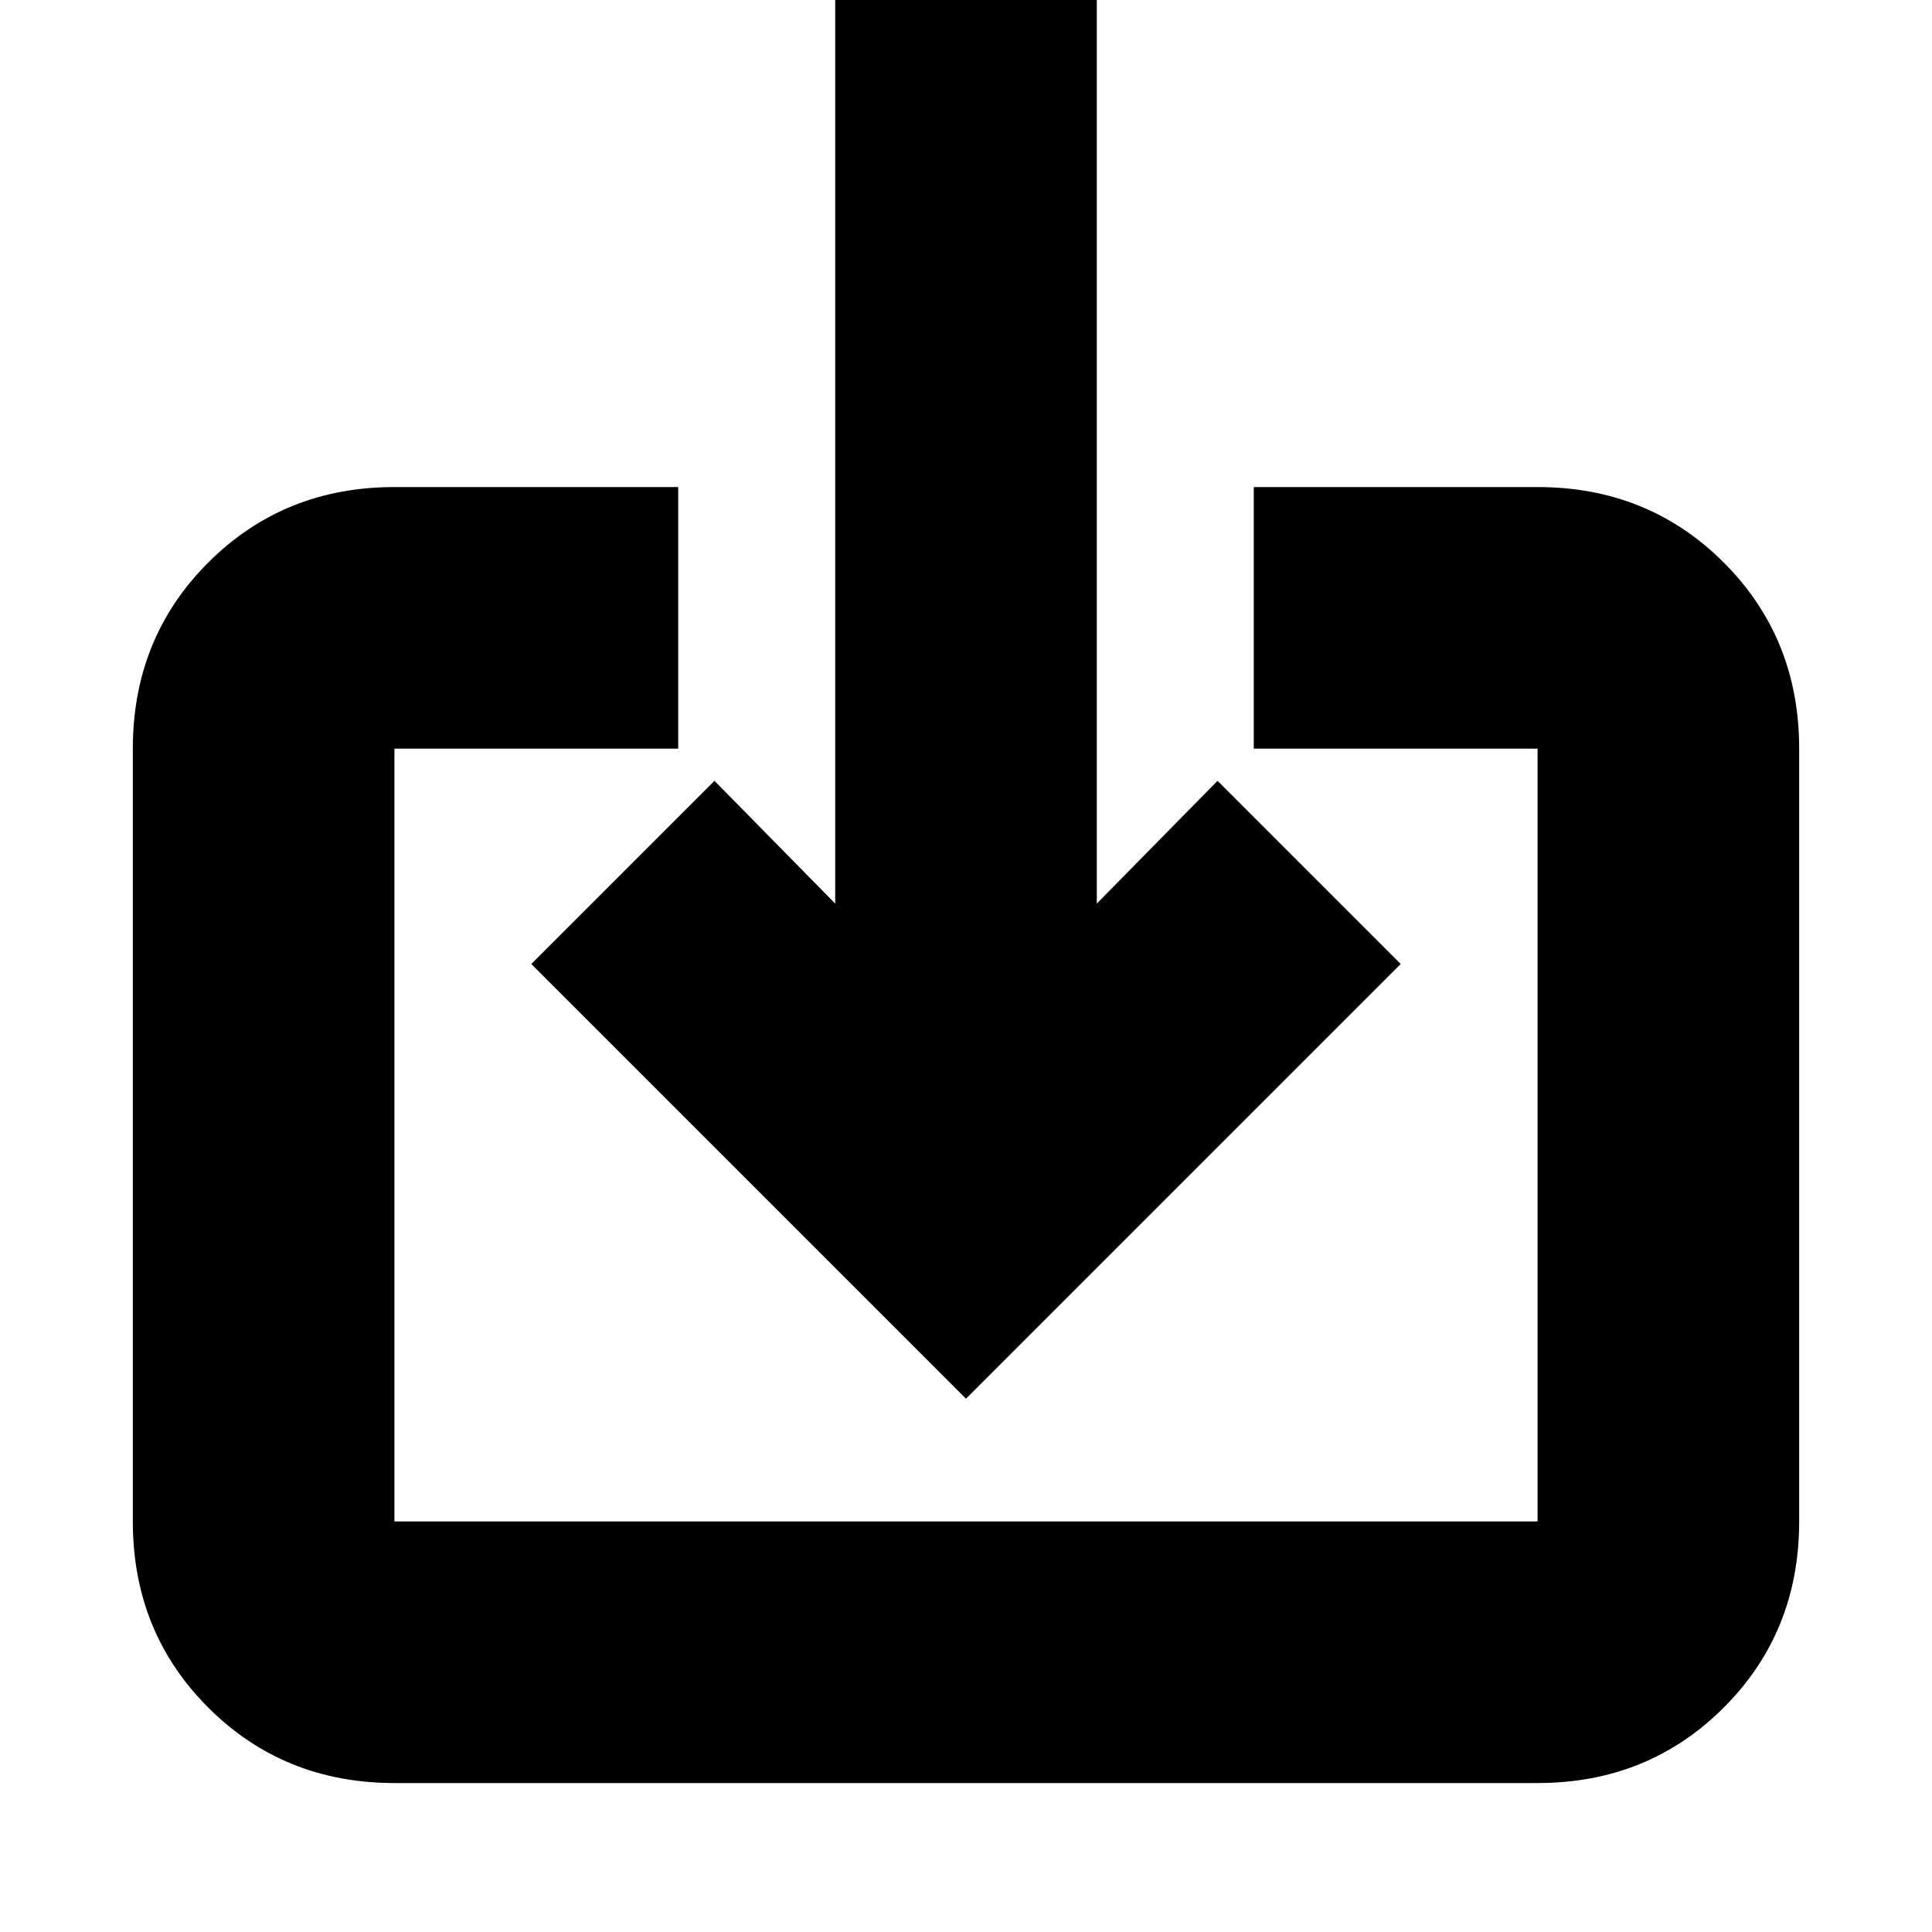 <svg xmlns="http://www.w3.org/2000/svg" height="20" width="20"><path d="M4.083 18.458Q2.938 18.458 2.156 17.677Q1.375 16.896 1.375 15.75V7.75Q1.375 6.604 2.156 5.823Q2.938 5.042 4.083 5.042H7.021V7.75H4.083Q4.083 7.75 4.083 7.75Q4.083 7.75 4.083 7.75V15.75Q4.083 15.75 4.083 15.75Q4.083 15.75 4.083 15.75H15.917Q15.917 15.75 15.917 15.75Q15.917 15.75 15.917 15.75V7.75Q15.917 7.75 15.917 7.75Q15.917 7.75 15.917 7.75H12.979V5.042H15.917Q17.062 5.042 17.844 5.823Q18.625 6.604 18.625 7.75V15.75Q18.625 16.896 17.844 17.677Q17.062 18.458 15.917 18.458ZM10 14.479 5.5 9.979 7.396 8.083 8.646 9.354V0H11.354V9.354L12.604 8.083L14.5 9.979Z"/></svg>